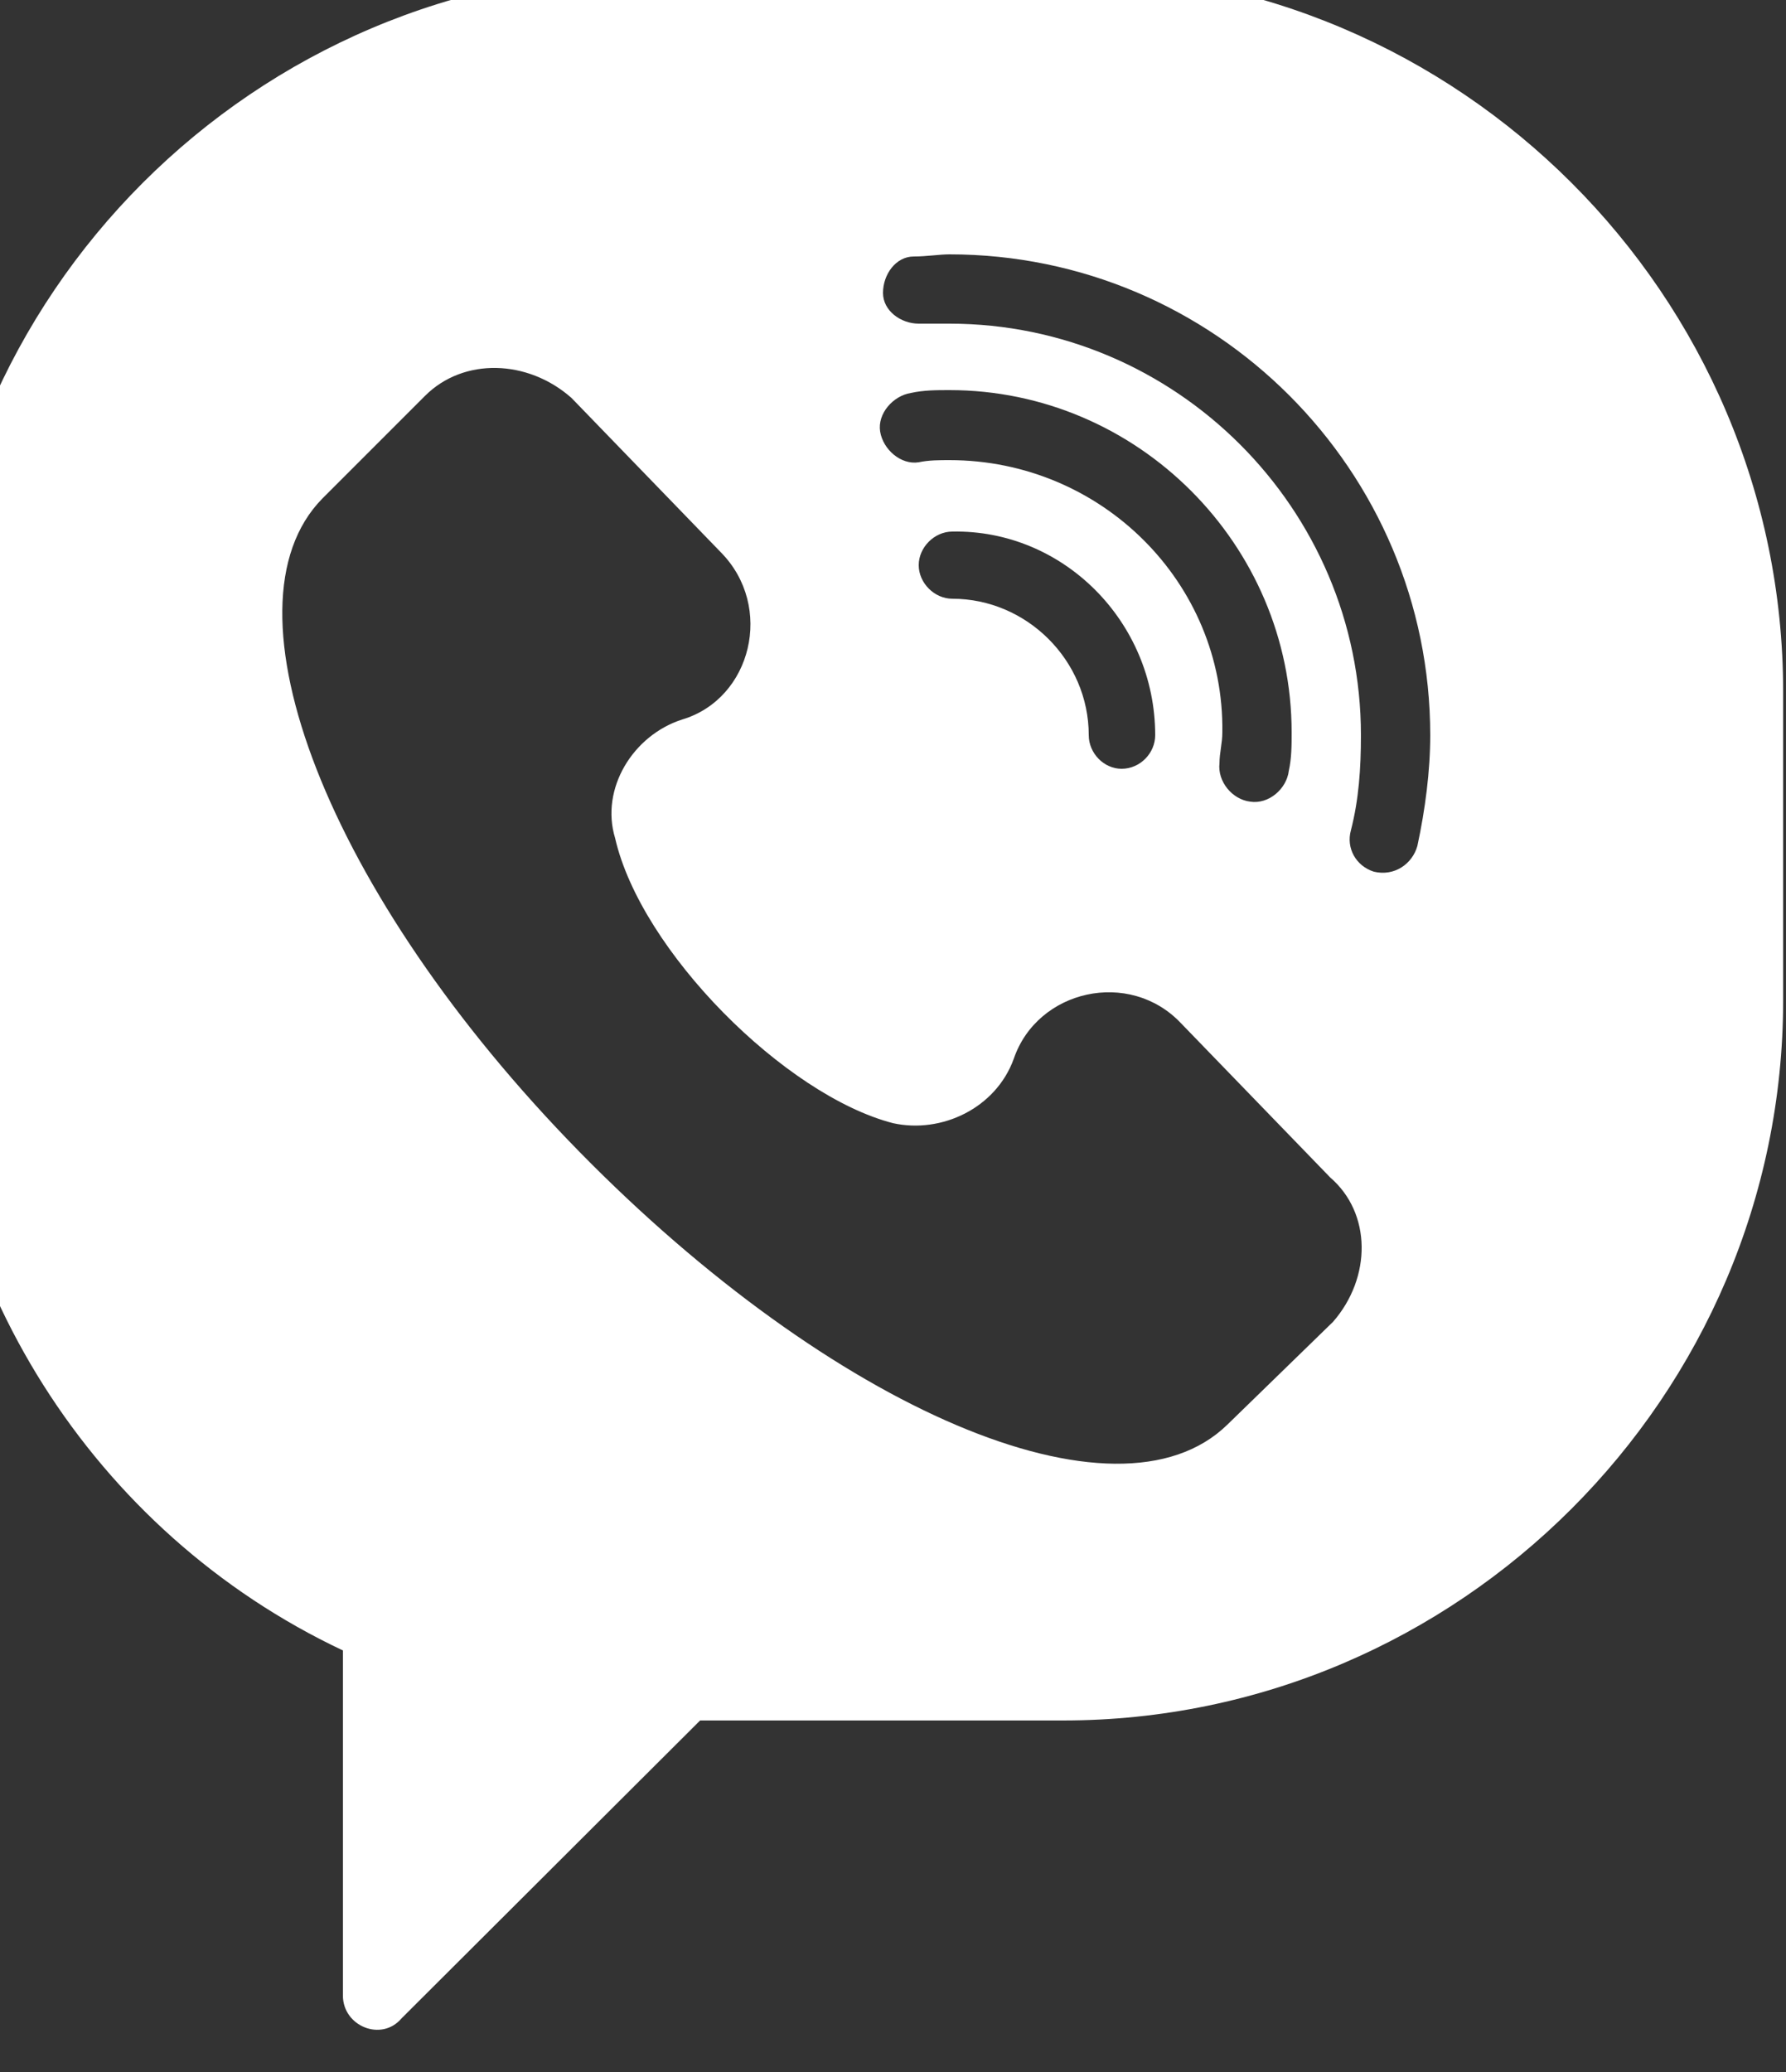 <svg width="25" height="29" viewBox="0 0 25 29" fill="none" xmlns="http://www.w3.org/2000/svg" xmlns:xlink="http://www.w3.org/1999/xlink">
	<rect x="0" y="0" width="25" height="29" fill="#333333" stroke="none"/>
	<desc>
			Created with Pixso.
	</desc>
	<defs/>
	<path id="Icon_36_" d="M14.88 -0.4L9.12 -0.4C3.57 -0.4 -0.96 4.13 -0.96 9.68L-0.96 14C-0.96 17.88 1.3 21.45 4.8 23.1L4.8 27.93C4.8 28.36 5.34 28.58 5.62 28.25L9.8 24.08L14.88 24.08C20.42 24.08 24.96 19.54 24.96 14L24.96 9.68C24.96 4.13 20.42 -0.4 14.88 -0.4ZM18.66 18.5L17.18 19.94C15.63 21.45 11.64 19.72 8.11 16.12C4.58 12.52 3.03 8.49 4.51 6.98L5.95 5.54C6.49 5 7.39 5.03 8 5.57L10.09 7.73C10.84 8.49 10.52 9.78 9.55 10.07C8.86 10.29 8.4 11.04 8.61 11.73C8.97 13.31 10.99 15.33 12.5 15.72C13.18 15.87 13.94 15.51 14.19 14.82C14.52 13.85 15.81 13.56 16.53 14.32L18.62 16.48C19.2 16.98 19.2 17.88 18.66 18.5ZM13.29 6.44C13.15 6.44 13 6.44 12.86 6.47C12.61 6.51 12.36 6.29 12.32 6.04C12.28 5.79 12.5 5.54 12.75 5.5C12.93 5.46 13.11 5.46 13.29 5.46C15.92 5.46 18.08 7.62 18.08 10.25C18.08 10.43 18.08 10.61 18.04 10.79C18.01 11.04 17.76 11.26 17.5 11.22C17.25 11.19 17.04 10.94 17.07 10.68C17.07 10.54 17.11 10.4 17.11 10.25C17.14 8.16 15.42 6.44 13.29 6.44ZM16.17 10.29C16.17 10.54 15.96 10.76 15.7 10.76C15.45 10.76 15.24 10.54 15.24 10.29C15.24 9.24 14.37 8.38 13.33 8.38C13.08 8.38 12.86 8.16 12.86 7.91C12.86 7.66 13.08 7.44 13.33 7.44C14.88 7.41 16.17 8.7 16.17 10.29ZM19.84 11.84C19.77 12.09 19.52 12.27 19.23 12.2C18.98 12.12 18.84 11.87 18.91 11.62C19.02 11.19 19.05 10.76 19.05 10.29C19.05 7.12 16.46 4.53 13.29 4.53C13.15 4.53 13 4.53 12.86 4.53C12.61 4.53 12.36 4.35 12.36 4.1C12.36 3.84 12.54 3.59 12.79 3.59C12.97 3.59 13.15 3.56 13.29 3.56C17 3.56 20.02 6.58 20.02 10.29C20.02 10.79 19.95 11.33 19.84 11.84Z" fill="#FFFFFF" fill-opacity="1" fill-rule="nonzero"/>
</svg>
